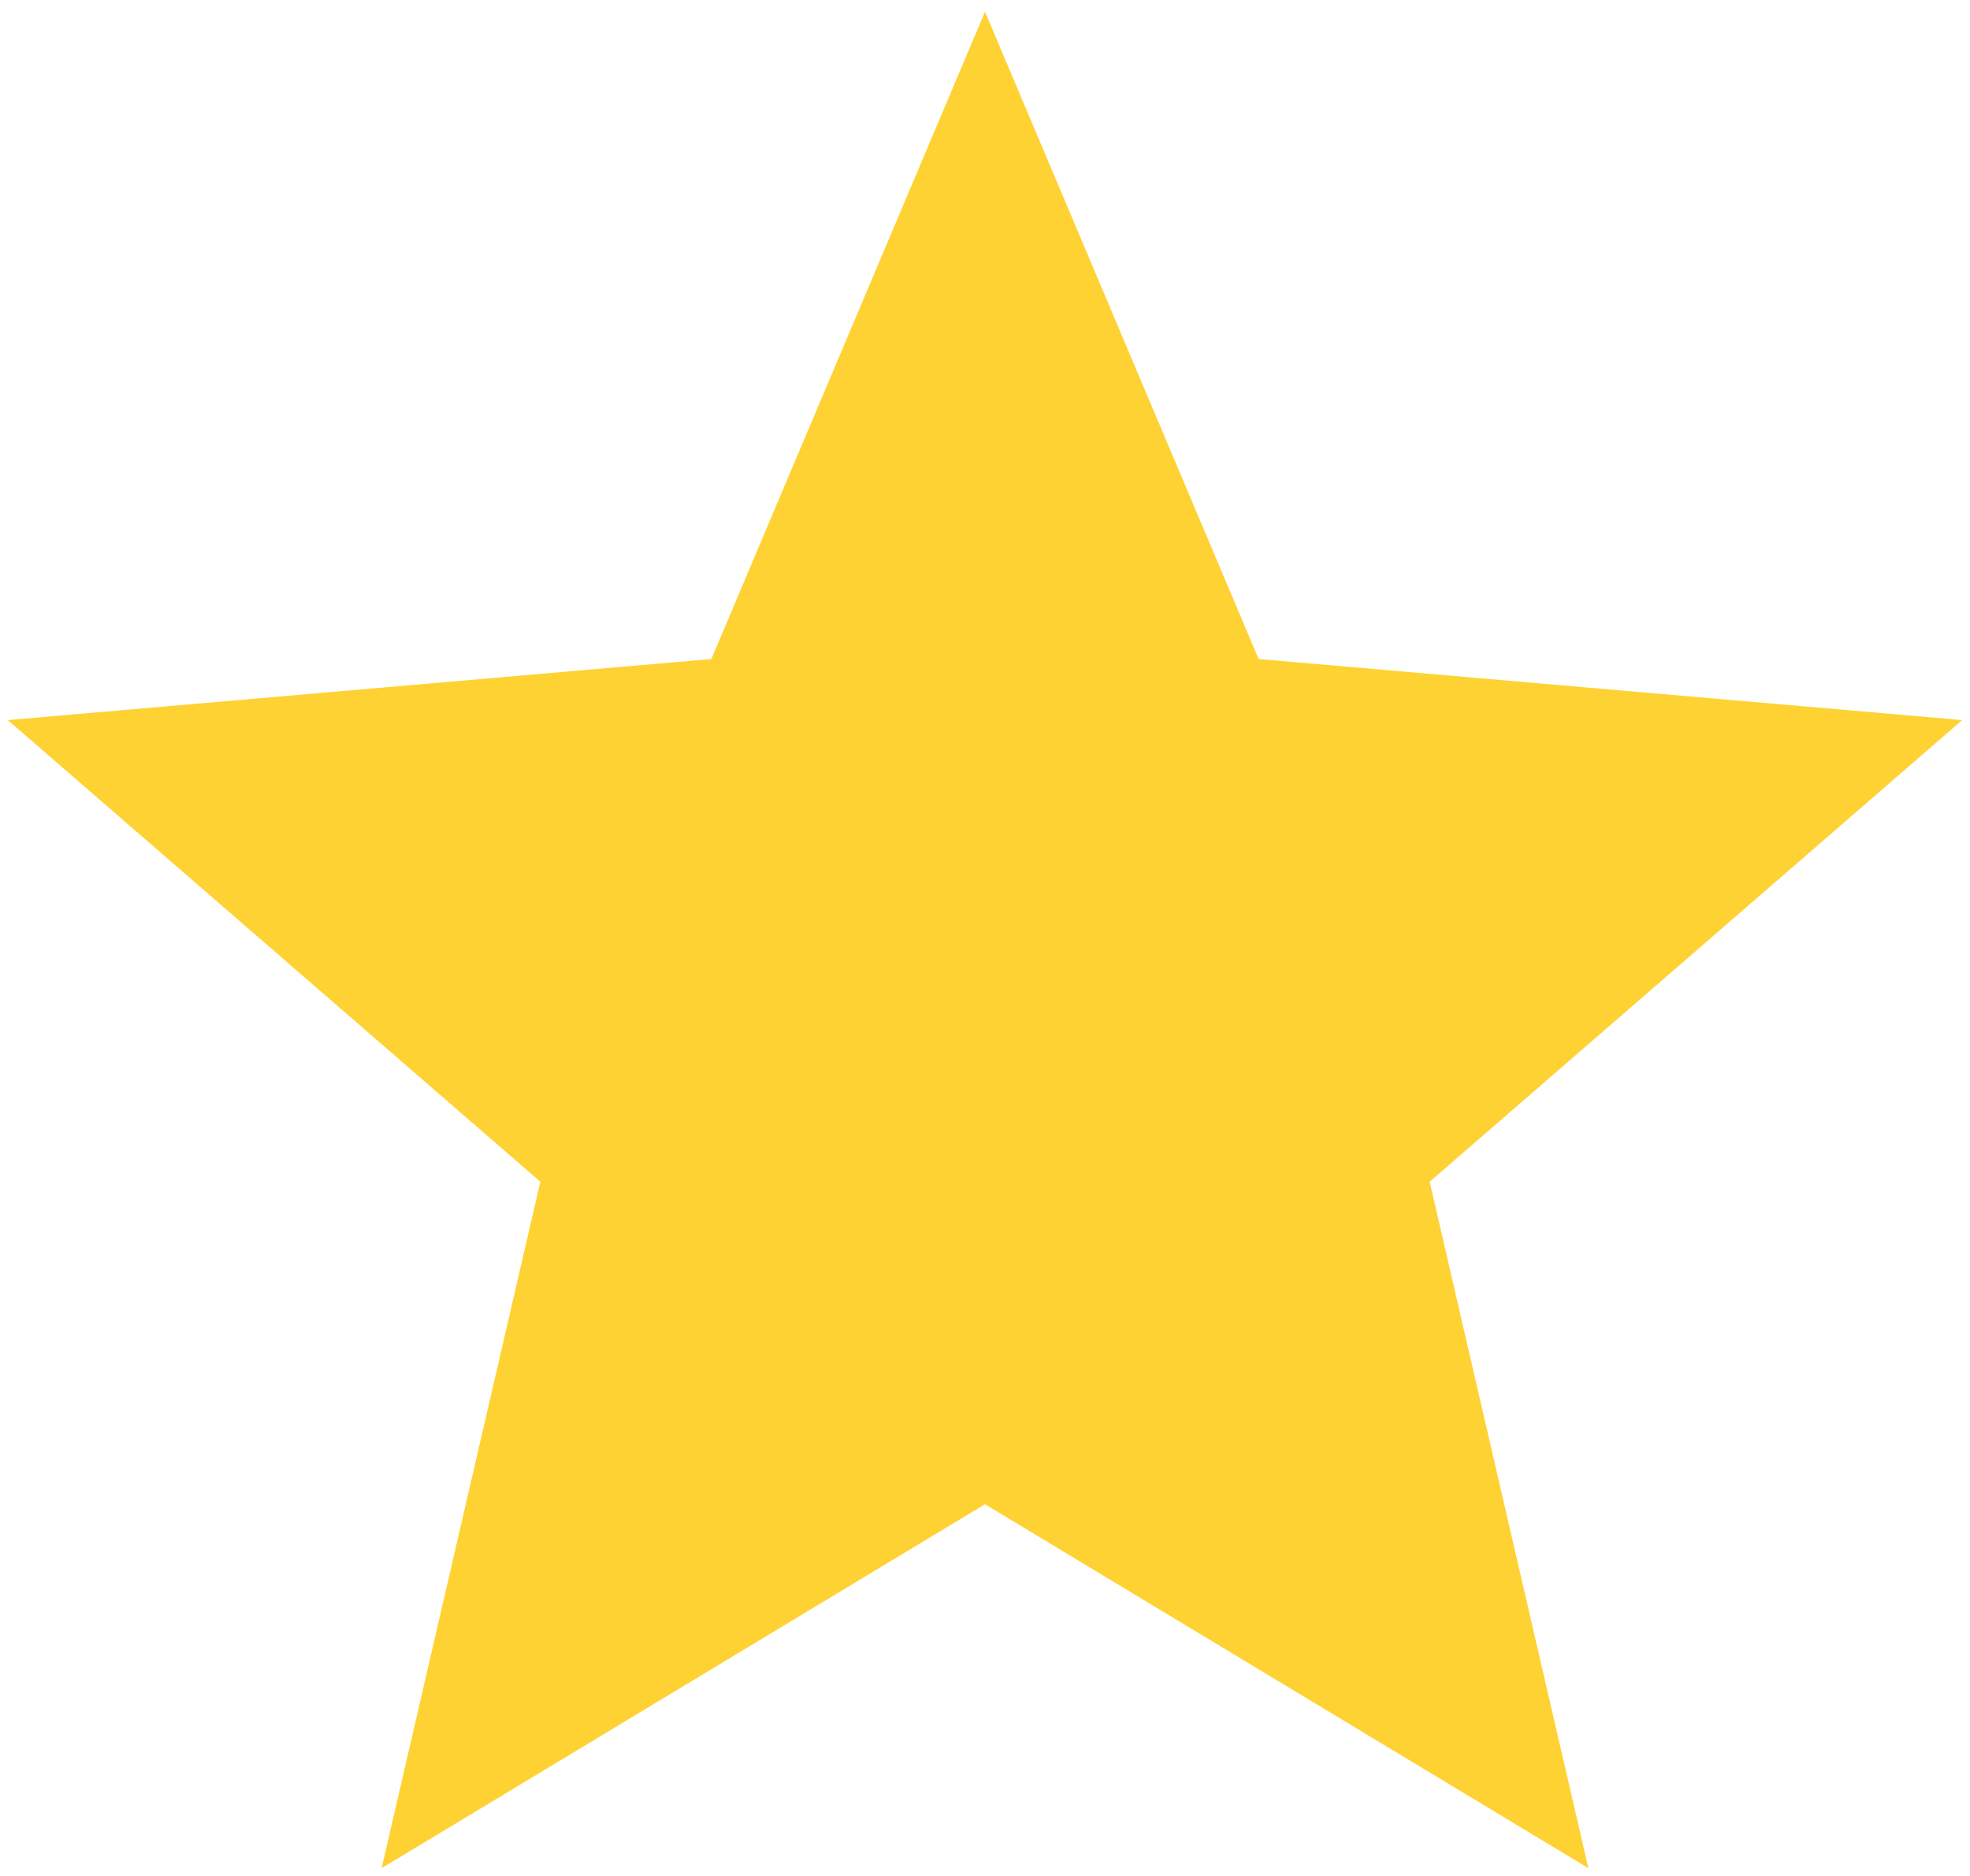 <svg width="21" height="20" viewBox="0 0 21 20" fill="none" xmlns="http://www.w3.org/2000/svg">
<path d="M4.068 19.917L5.76 12.599L0.083 7.677L7.583 7.026L10.5 0.125L13.417 7.026L20.917 7.677L15.24 12.599L16.932 19.917L10.5 16.037L4.068 19.917Z" fill="#FFD233"/>
</svg>

